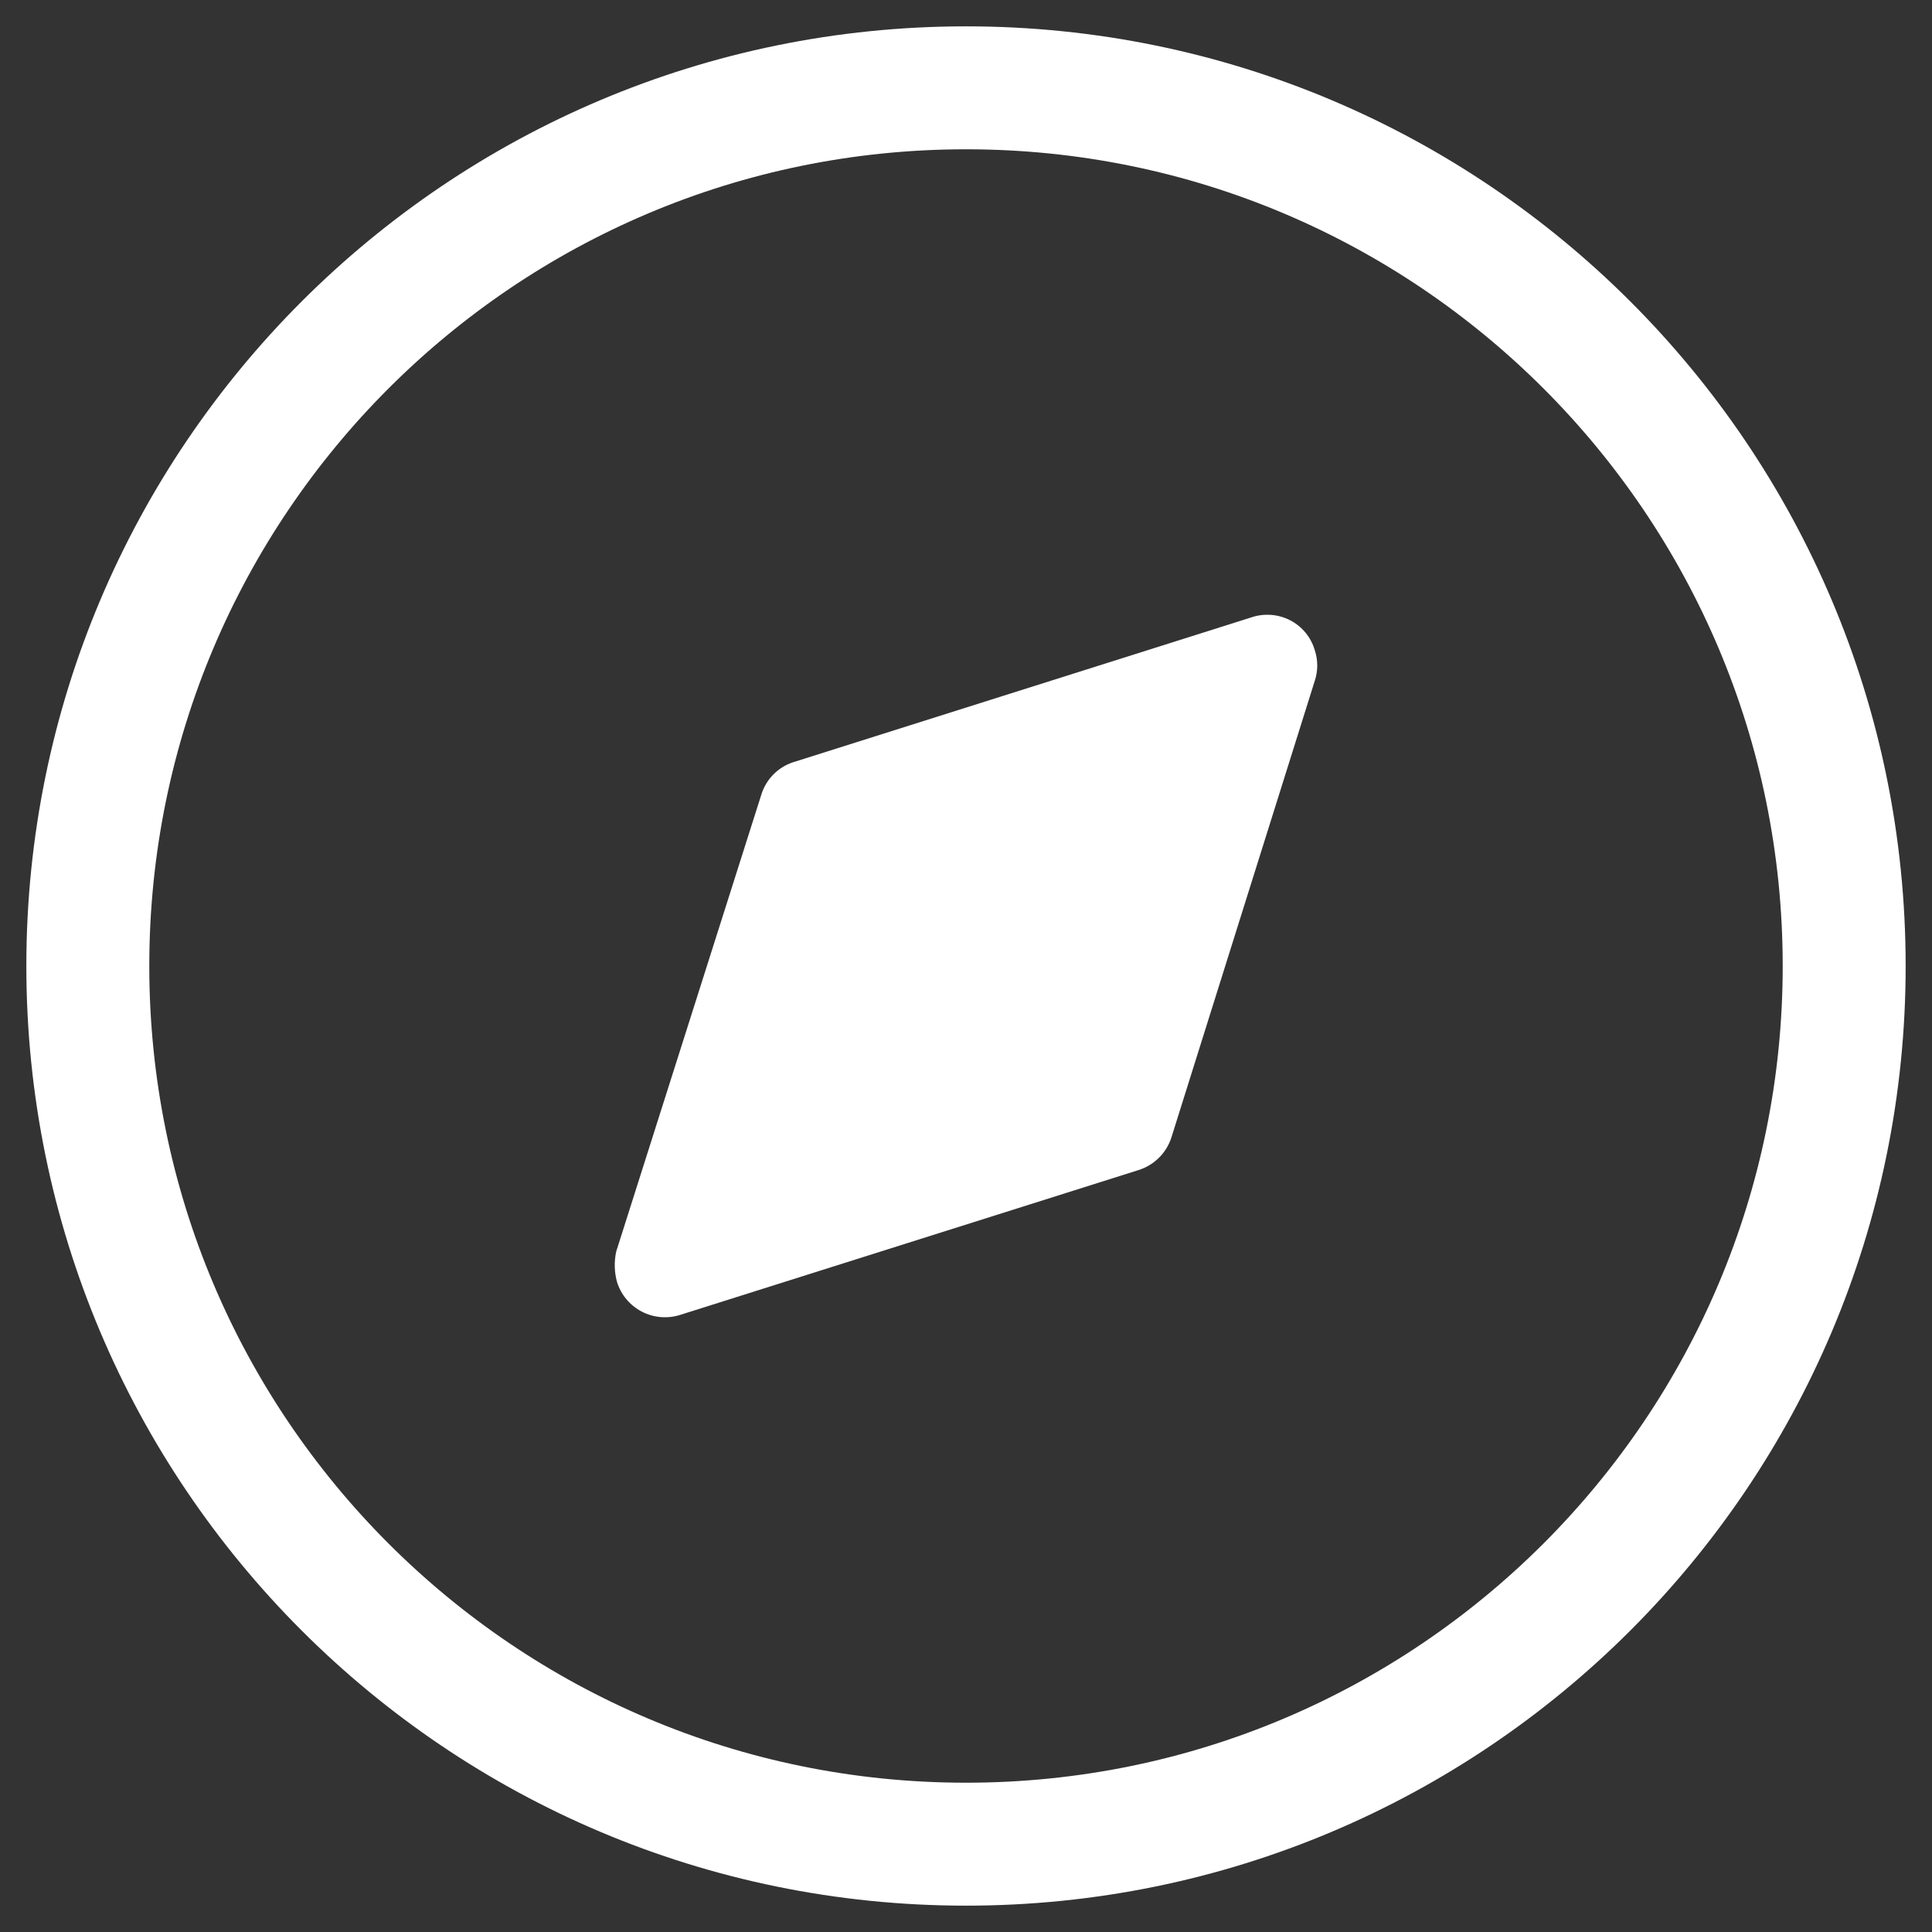 <svg width="22" height="22" viewBox="0 0 22 22" fill="none" xmlns="http://www.w3.org/2000/svg">
<rect x="0" y="0" width="22" height="22" fill="#333333" stroke="none"/>
<path d="M11 21C16.523 21 21 16.523 21 11C21 5.477 16.523 1 11 1C5.477 1 1 5.477 1 11C1 16.523 5.477 21 11 21Z" stroke="white" stroke-width="1.4"/>
<path d="M7.017 14.251L8.668 9.053C8.721 8.876 8.857 8.736 9.034 8.679L14.25 7.03C14.395 6.981 14.555 6.993 14.691 7.063C14.828 7.134 14.929 7.257 14.972 7.405C15.009 7.517 15.009 7.639 14.972 7.751L13.34 12.949C13.284 13.128 13.143 13.268 12.964 13.324L7.748 14.972C7.603 15.019 7.445 15.006 7.309 14.936C7.173 14.865 7.071 14.744 7.026 14.598C6.995 14.485 6.992 14.366 7.017 14.251Z" fill="white"/>
</svg>
